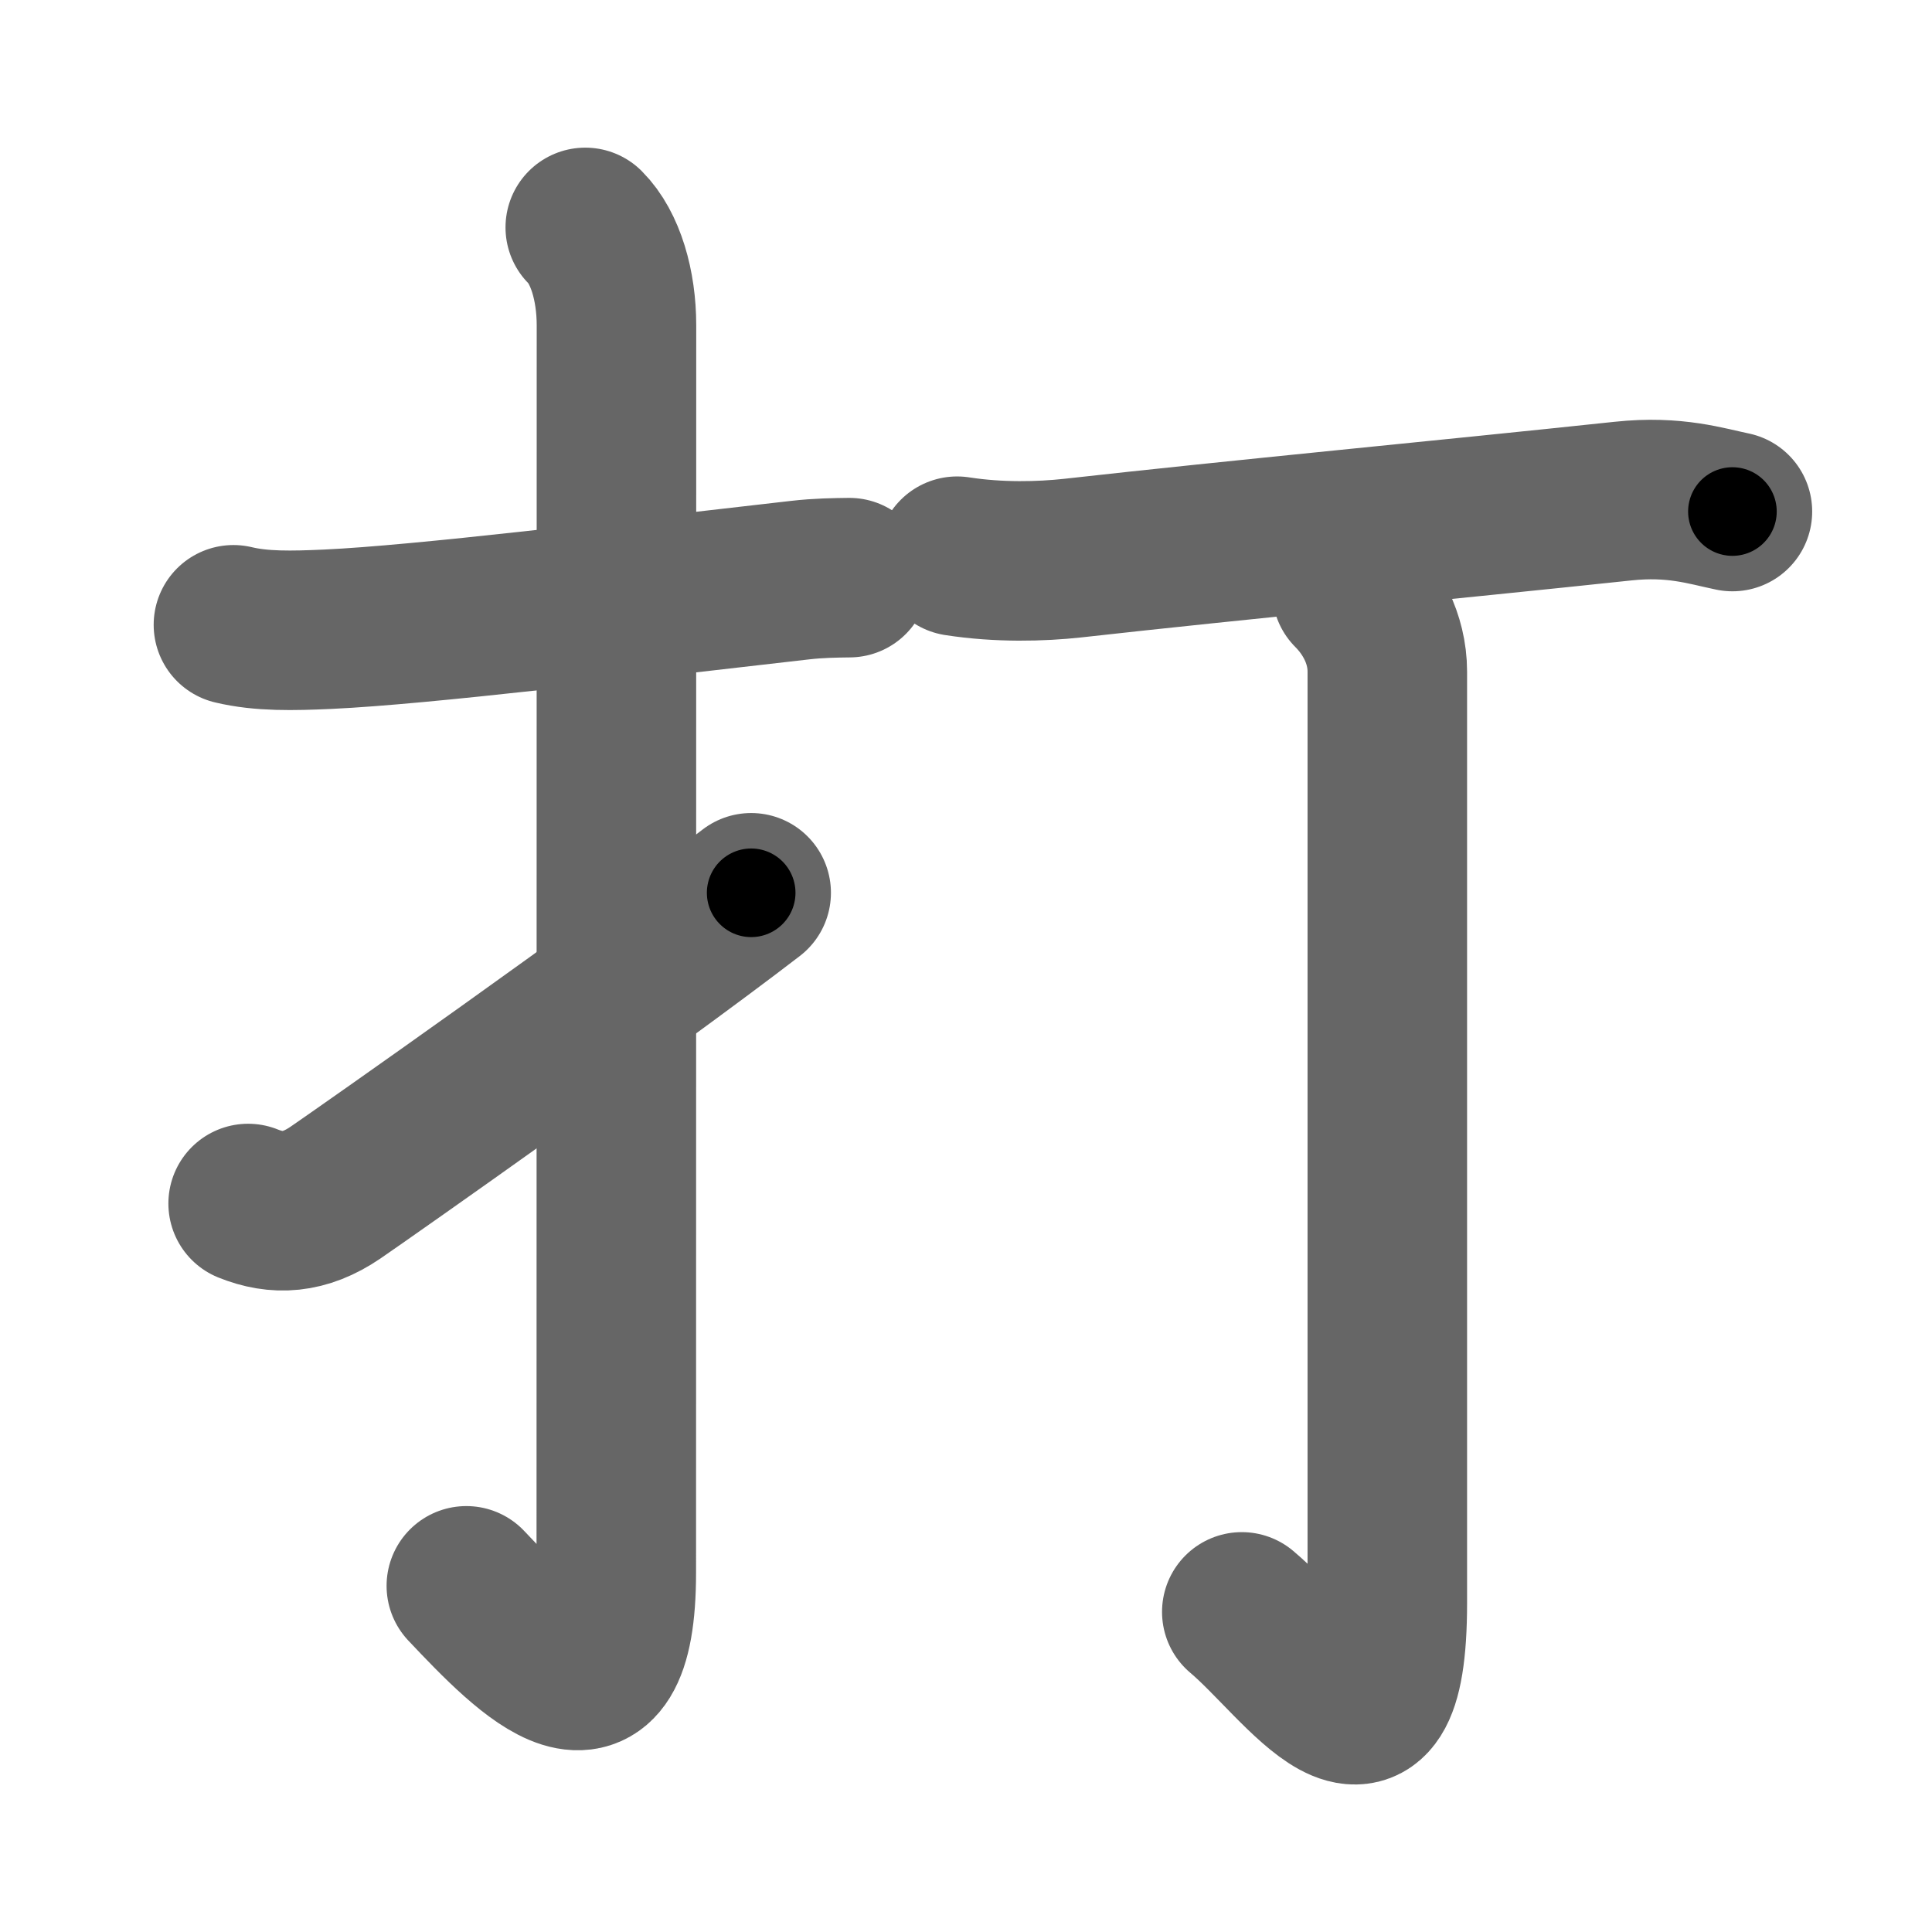 <svg xmlns="http://www.w3.org/2000/svg" width="109" height="109" viewBox="0 0 109 109" id="6253"><g fill="none" stroke="#666" stroke-width="9" stroke-linecap="round" stroke-linejoin="round"><g><g><path d="M13.17,35.25c1.58,0.38,3.34,0.34,5.33,0.25c5.38-0.25,16.5-1.62,26.64-2.77c1.04-0.12,1.98-0.13,2.78-0.14" /><path d="M33.02,12.83c1.14,1.14,1.76,3.29,1.76,5.52c0,14.56-0.01,65.41-0.01,70.37c0,9.53-4.77,4.66-8.46,0.75" /><path d="M14,67.9c1.61,0.65,3.17,0.58,4.92-0.61c1.64-1.12,16.48-11.55,23.46-16.92" /></g><g p4:phon="丁" xmlns:p4="http://kanjivg.tagaini.net"><g><path d="M54,31.38c2.38,0.37,4.75,0.3,6.5,0.11c9.46-1.06,21.03-2.15,31.08-3.22c2.91-0.31,4.7,0.29,6.16,0.59" /></g><g><path d="M76.27,33.33c1.07,1.07,2,2.67,2,4.56c0,14.67,0,47.36,0,52.55c0,10.94-4.76,3.4-8.21,0.5" /></g></g></g></g><g fill="none" stroke="#000" stroke-width="5" stroke-linecap="round" stroke-linejoin="round"><g><g><path d="M13.17,35.25c1.58,0.38,3.34,0.34,5.33,0.25c5.38-0.25,16.5-1.62,26.64-2.77c1.04-0.12,1.98-0.13,2.78-0.14" stroke-dasharray="34.93" stroke-dashoffset="34.93"><animate id="0" attributeName="stroke-dashoffset" values="34.93;0" dur="0.35s" fill="freeze" begin="0s;6253.click" /></path><path d="M33.02,12.83c1.14,1.14,1.76,3.29,1.76,5.52c0,14.56-0.01,65.41-0.01,70.37c0,9.53-4.77,4.66-8.46,0.75" stroke-dasharray="90.84" stroke-dashoffset="90.84"><animate attributeName="stroke-dashoffset" values="90.84" fill="freeze" begin="6253.click" /><animate id="1" attributeName="stroke-dashoffset" values="90.84;0" dur="0.68s" fill="freeze" begin="0.end" /></path><path d="M14,67.9c1.61,0.65,3.17,0.58,4.92-0.61c1.64-1.12,16.48-11.55,23.46-16.92" stroke-dasharray="34.12" stroke-dashoffset="34.12"><animate attributeName="stroke-dashoffset" values="34.12" fill="freeze" begin="6253.click" /><animate id="2" attributeName="stroke-dashoffset" values="34.12;0" dur="0.34s" fill="freeze" begin="1.end" /></path></g><g p4:phon="丁" xmlns:p4="http://kanjivg.tagaini.net"><g><path d="M54,31.38c2.38,0.37,4.75,0.3,6.5,0.11c9.46-1.06,21.03-2.15,31.08-3.22c2.91-0.31,4.7,0.29,6.16,0.59" stroke-dasharray="43.99" stroke-dashoffset="43.99"><animate attributeName="stroke-dashoffset" values="43.99" fill="freeze" begin="6253.click" /><animate id="3" attributeName="stroke-dashoffset" values="43.99;0" dur="0.44s" fill="freeze" begin="2.end" /></path></g><g><path d="M76.27,33.33c1.07,1.07,2,2.67,2,4.56c0,14.67,0,47.36,0,52.55c0,10.94-4.76,3.4-8.21,0.5" stroke-dasharray="72.52" stroke-dashoffset="72.52"><animate attributeName="stroke-dashoffset" values="72.52" fill="freeze" begin="6253.click" /><animate id="4" attributeName="stroke-dashoffset" values="72.52;0" dur="0.55s" fill="freeze" begin="3.end" /></path></g></g></g></g></svg>